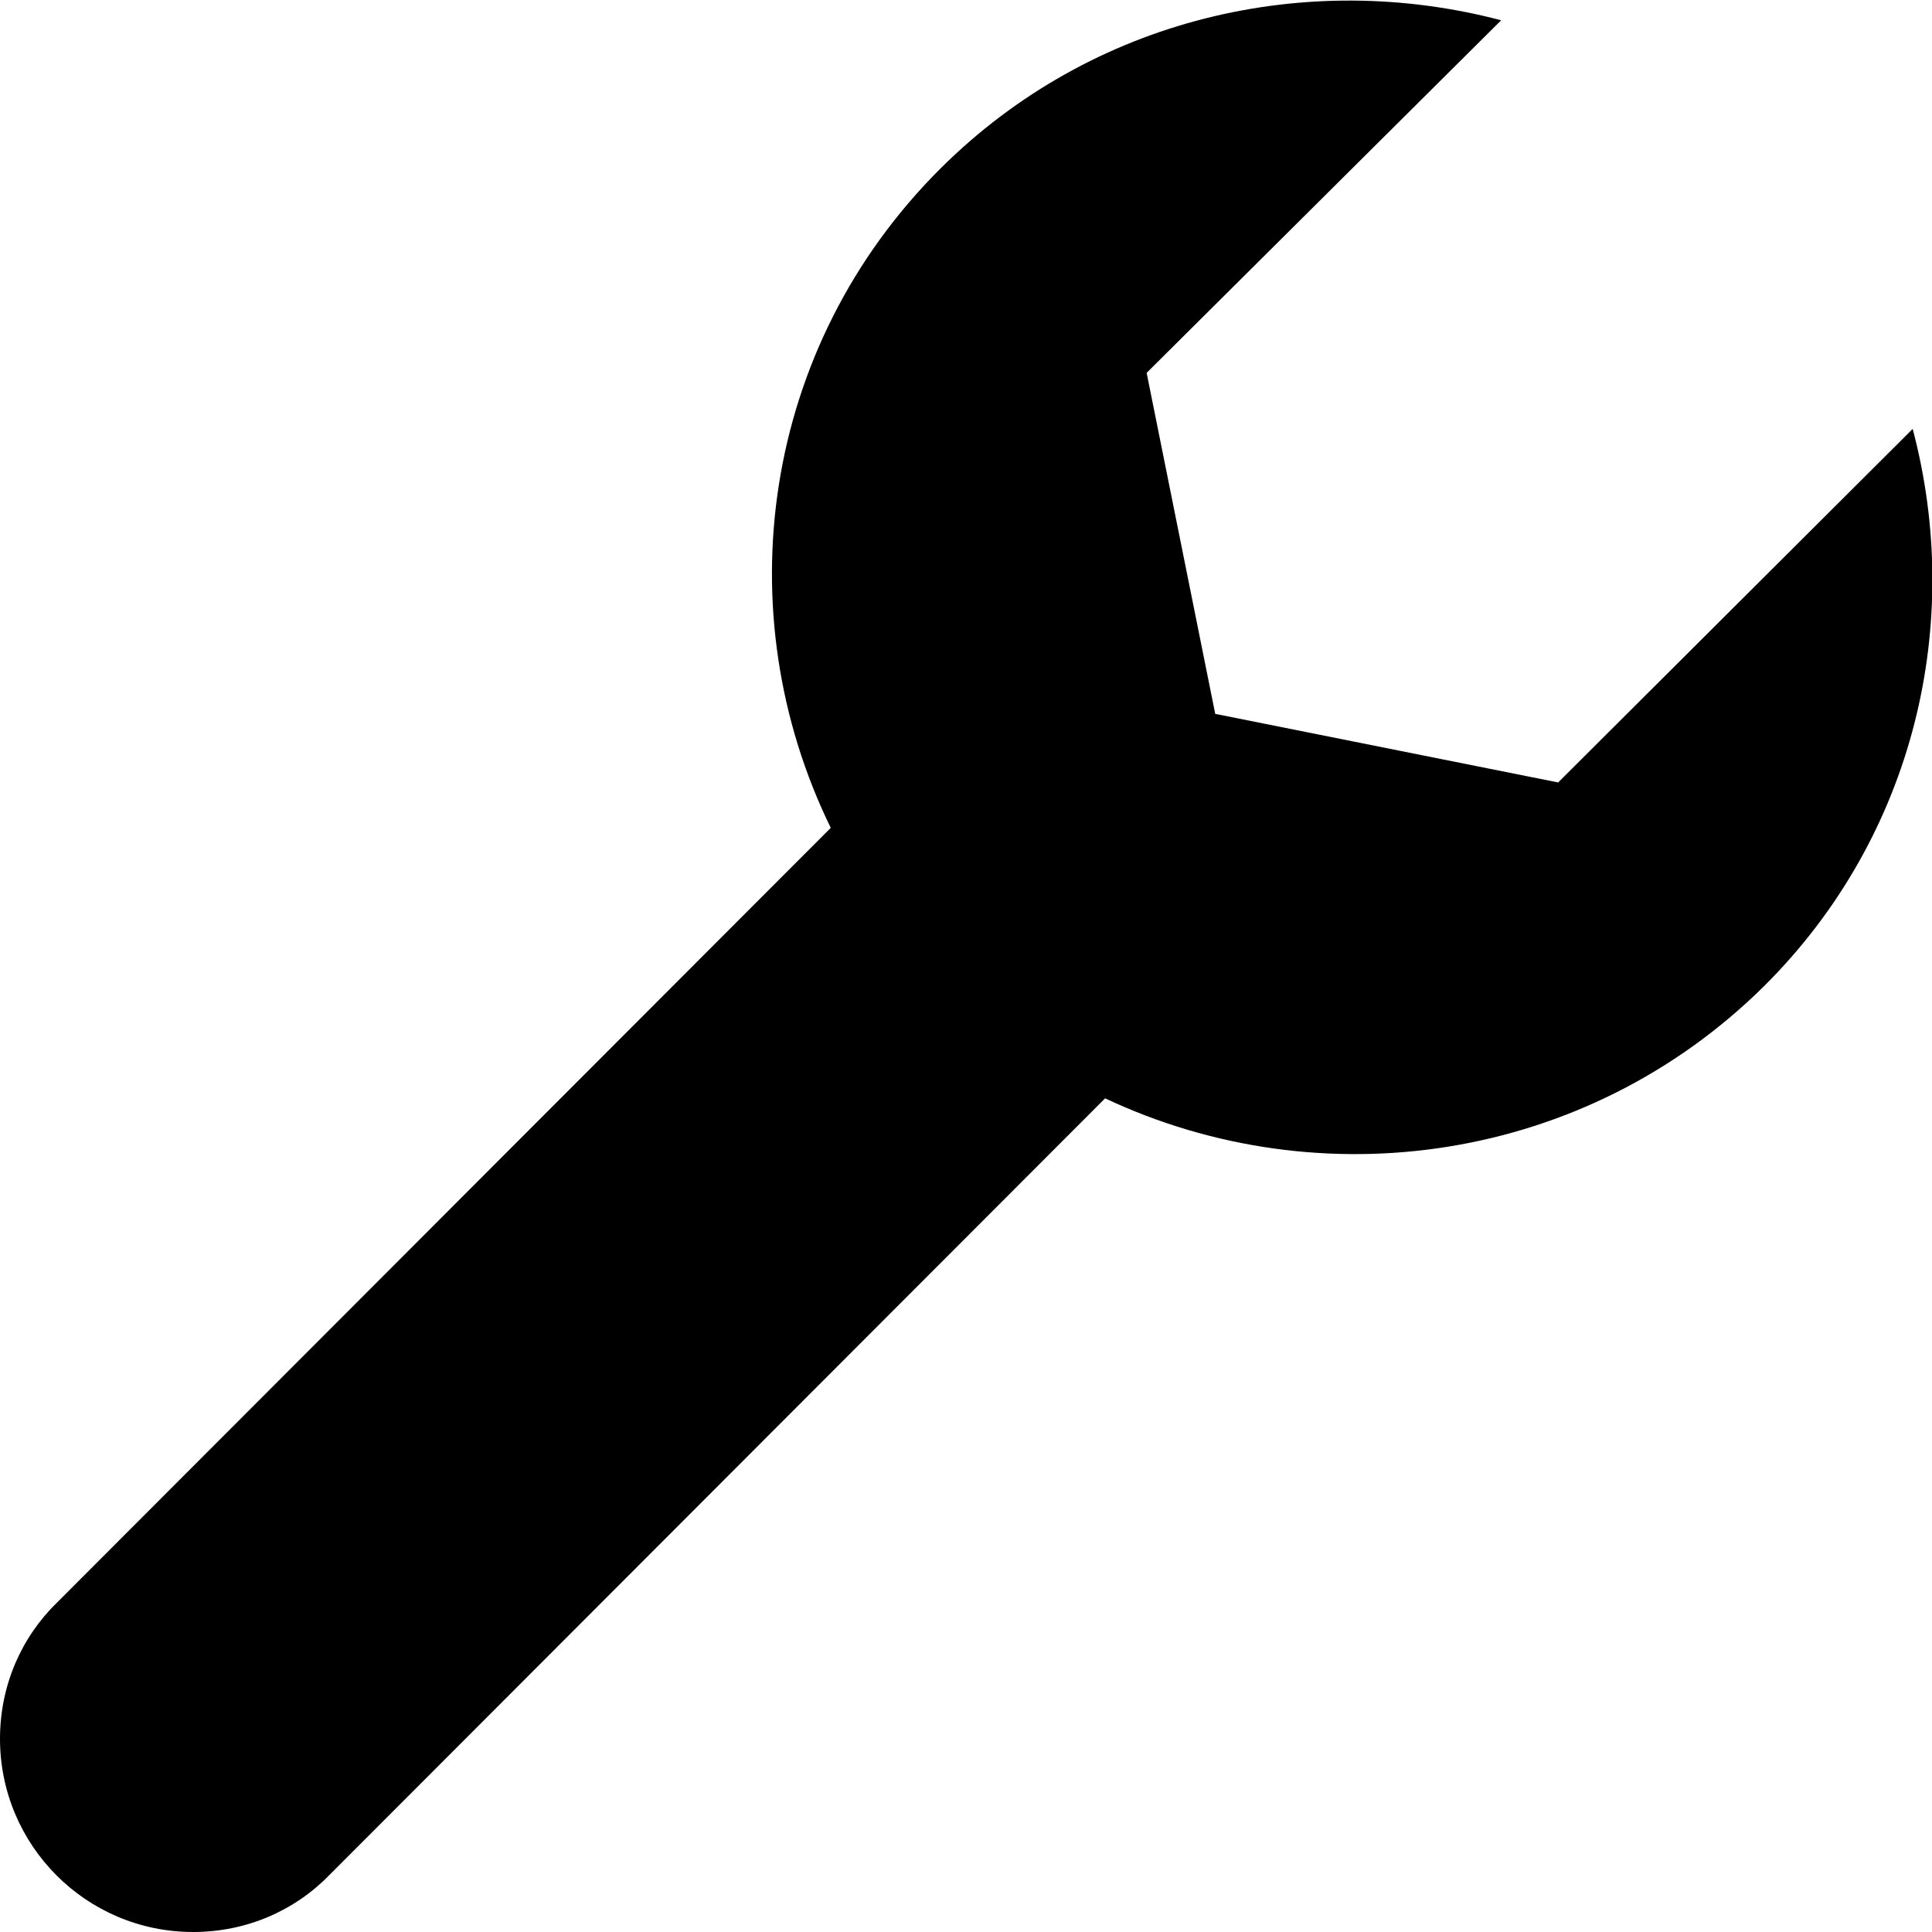<svg xmlns="http://www.w3.org/2000/svg" xmlns:xlink="http://www.w3.org/1999/xlink" id="Layer_1" x="0" y="0" enable-background="new 0 0 20 20" version="1.1" viewBox="0 0 20 20" xml:space="preserve"><g id="wrench_1_"><g><path fill-rule="evenodd" d="M19.8,4.44L16.13,8.1l-3.55-0.71l-0.71-3.53l3.67-3.65 c-2.01-0.53-4.23-0.03-5.8,1.53C7.88,3.59,7.51,6.34,8.6,8.57l-8.01,8.02C0.22,16.95,0,17.45,0,18c0,1.1,0.89,2,2,2 c0.55,0,1.05-0.22,1.41-0.59l8.03-8.04c2.23,1.05,4.97,0.67,6.82-1.16C19.83,8.65,20.33,6.44,19.8,4.44z" clip-rule="evenodd"/></g></g></svg>